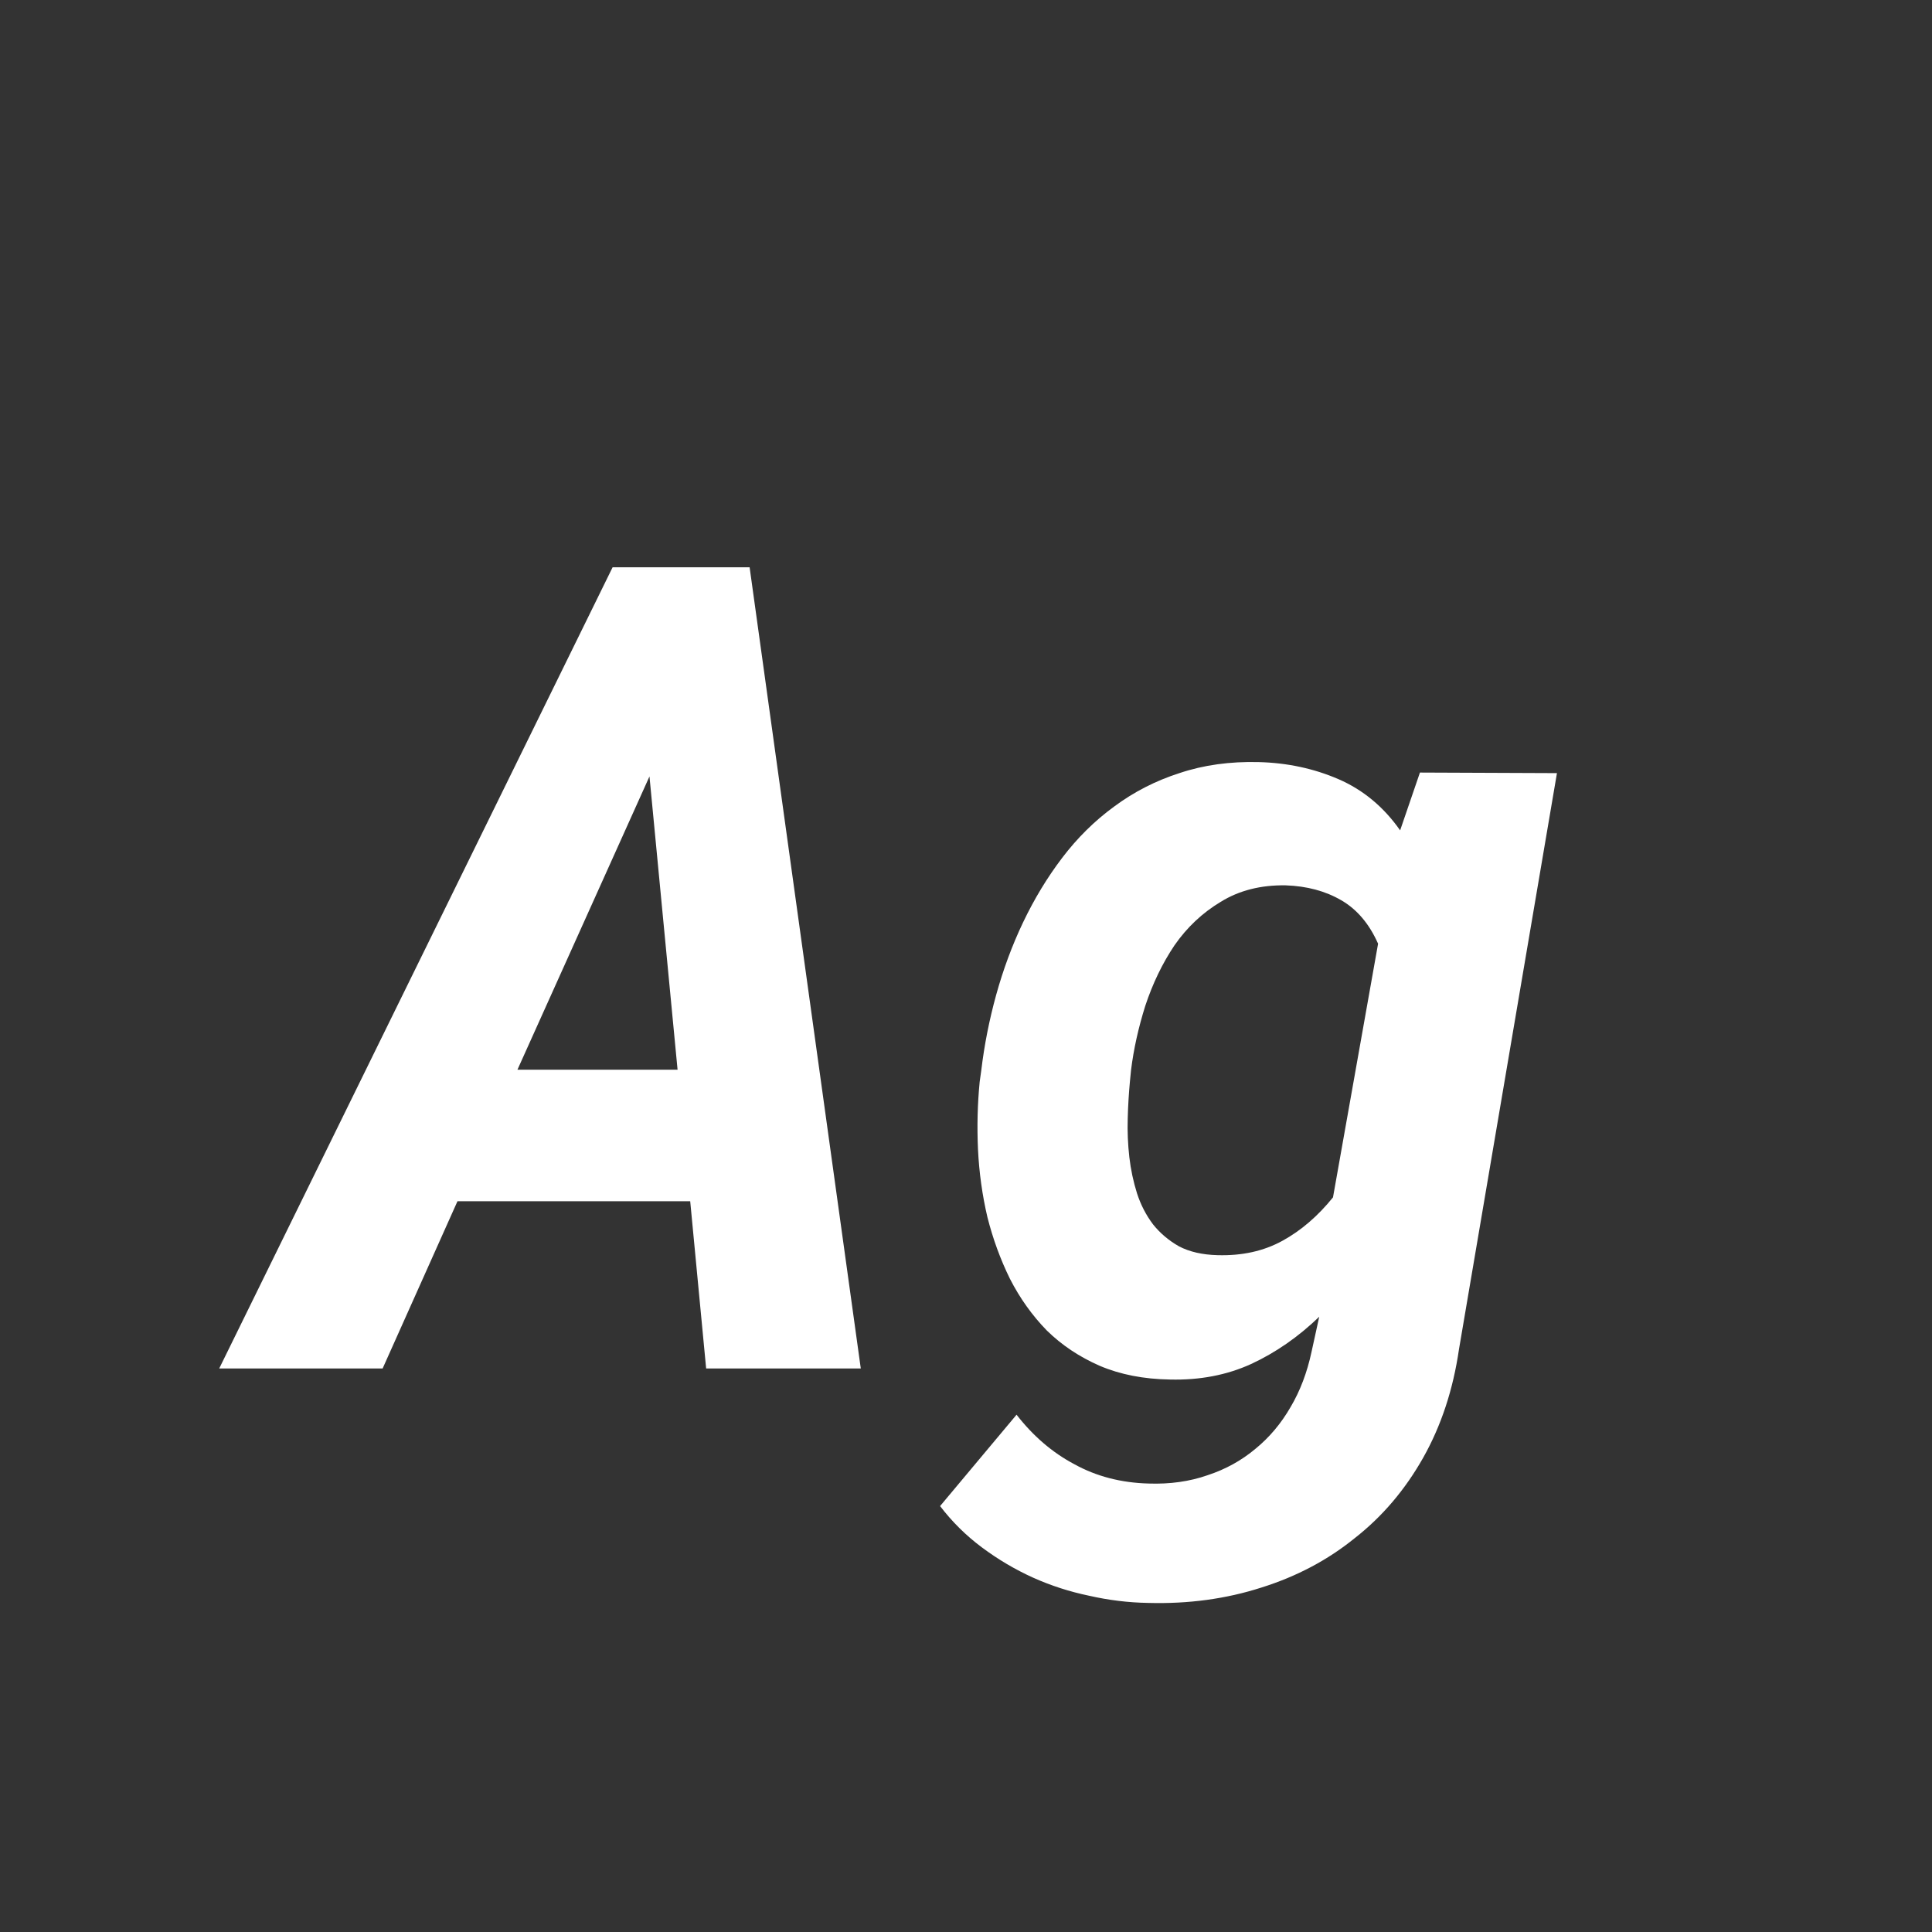 <svg width="24" height="24" viewBox="0 0 24 24" fill="none" xmlns="http://www.w3.org/2000/svg">
<rect x="0" y="0" width="24" height="24" fill="#333333" stroke="none"/>
<path d="M8.574 14.922H5.683L4.753 17H2.723L7.61 7.047H9.312L10.693 17H8.772L8.574 14.922ZM6.428 13.288H8.417L8.068 9.645L6.428 13.288ZM12.19 13.295C12.227 12.985 12.288 12.673 12.375 12.358C12.462 12.044 12.573 11.743 12.71 11.456C12.847 11.169 13.008 10.902 13.195 10.656C13.382 10.41 13.596 10.198 13.838 10.021C14.084 9.838 14.355 9.699 14.651 9.604C14.952 9.503 15.28 9.458 15.636 9.467C15.991 9.476 16.322 9.547 16.627 9.679C16.932 9.811 17.188 10.023 17.393 10.315L17.639 9.597L19.341 9.604L18.124 16.761C18.051 17.262 17.903 17.711 17.68 18.107C17.456 18.504 17.174 18.837 16.832 19.105C16.495 19.379 16.107 19.584 15.67 19.721C15.232 19.862 14.763 19.926 14.262 19.912C14.016 19.908 13.772 19.878 13.53 19.823C13.289 19.773 13.056 19.698 12.833 19.598C12.61 19.497 12.398 19.372 12.197 19.222C12.001 19.076 11.828 18.905 11.678 18.709L12.628 17.574C12.833 17.838 13.072 18.044 13.346 18.189C13.619 18.34 13.927 18.42 14.269 18.429C14.533 18.438 14.777 18.404 15 18.326C15.223 18.253 15.421 18.144 15.595 17.998C15.768 17.857 15.914 17.684 16.032 17.479C16.151 17.278 16.237 17.05 16.292 16.795L16.388 16.357C16.128 16.608 15.845 16.804 15.54 16.945C15.239 17.082 14.904 17.146 14.535 17.137C14.207 17.132 13.915 17.075 13.66 16.966C13.409 16.856 13.191 16.711 13.004 16.528C12.822 16.341 12.669 16.127 12.546 15.886C12.427 15.644 12.334 15.389 12.266 15.12C12.202 14.847 12.163 14.566 12.149 14.279C12.136 13.992 12.143 13.712 12.17 13.438L12.19 13.295ZM14.036 13.438C14.023 13.58 14.013 13.732 14.009 13.896C14.004 14.056 14.011 14.216 14.029 14.375C14.047 14.53 14.079 14.68 14.125 14.826C14.171 14.967 14.237 15.095 14.323 15.209C14.41 15.318 14.517 15.409 14.645 15.482C14.777 15.551 14.936 15.587 15.123 15.592C15.428 15.601 15.697 15.542 15.93 15.414C16.162 15.287 16.372 15.106 16.559 14.874L17.119 11.723C17.01 11.477 16.857 11.296 16.661 11.183C16.465 11.069 16.235 11.007 15.971 10.998C15.661 10.993 15.392 11.062 15.164 11.203C14.936 11.34 14.745 11.52 14.59 11.743C14.44 11.966 14.319 12.217 14.227 12.495C14.141 12.769 14.082 13.035 14.05 13.295L14.036 13.438Z" fill="white"/>
</svg>
